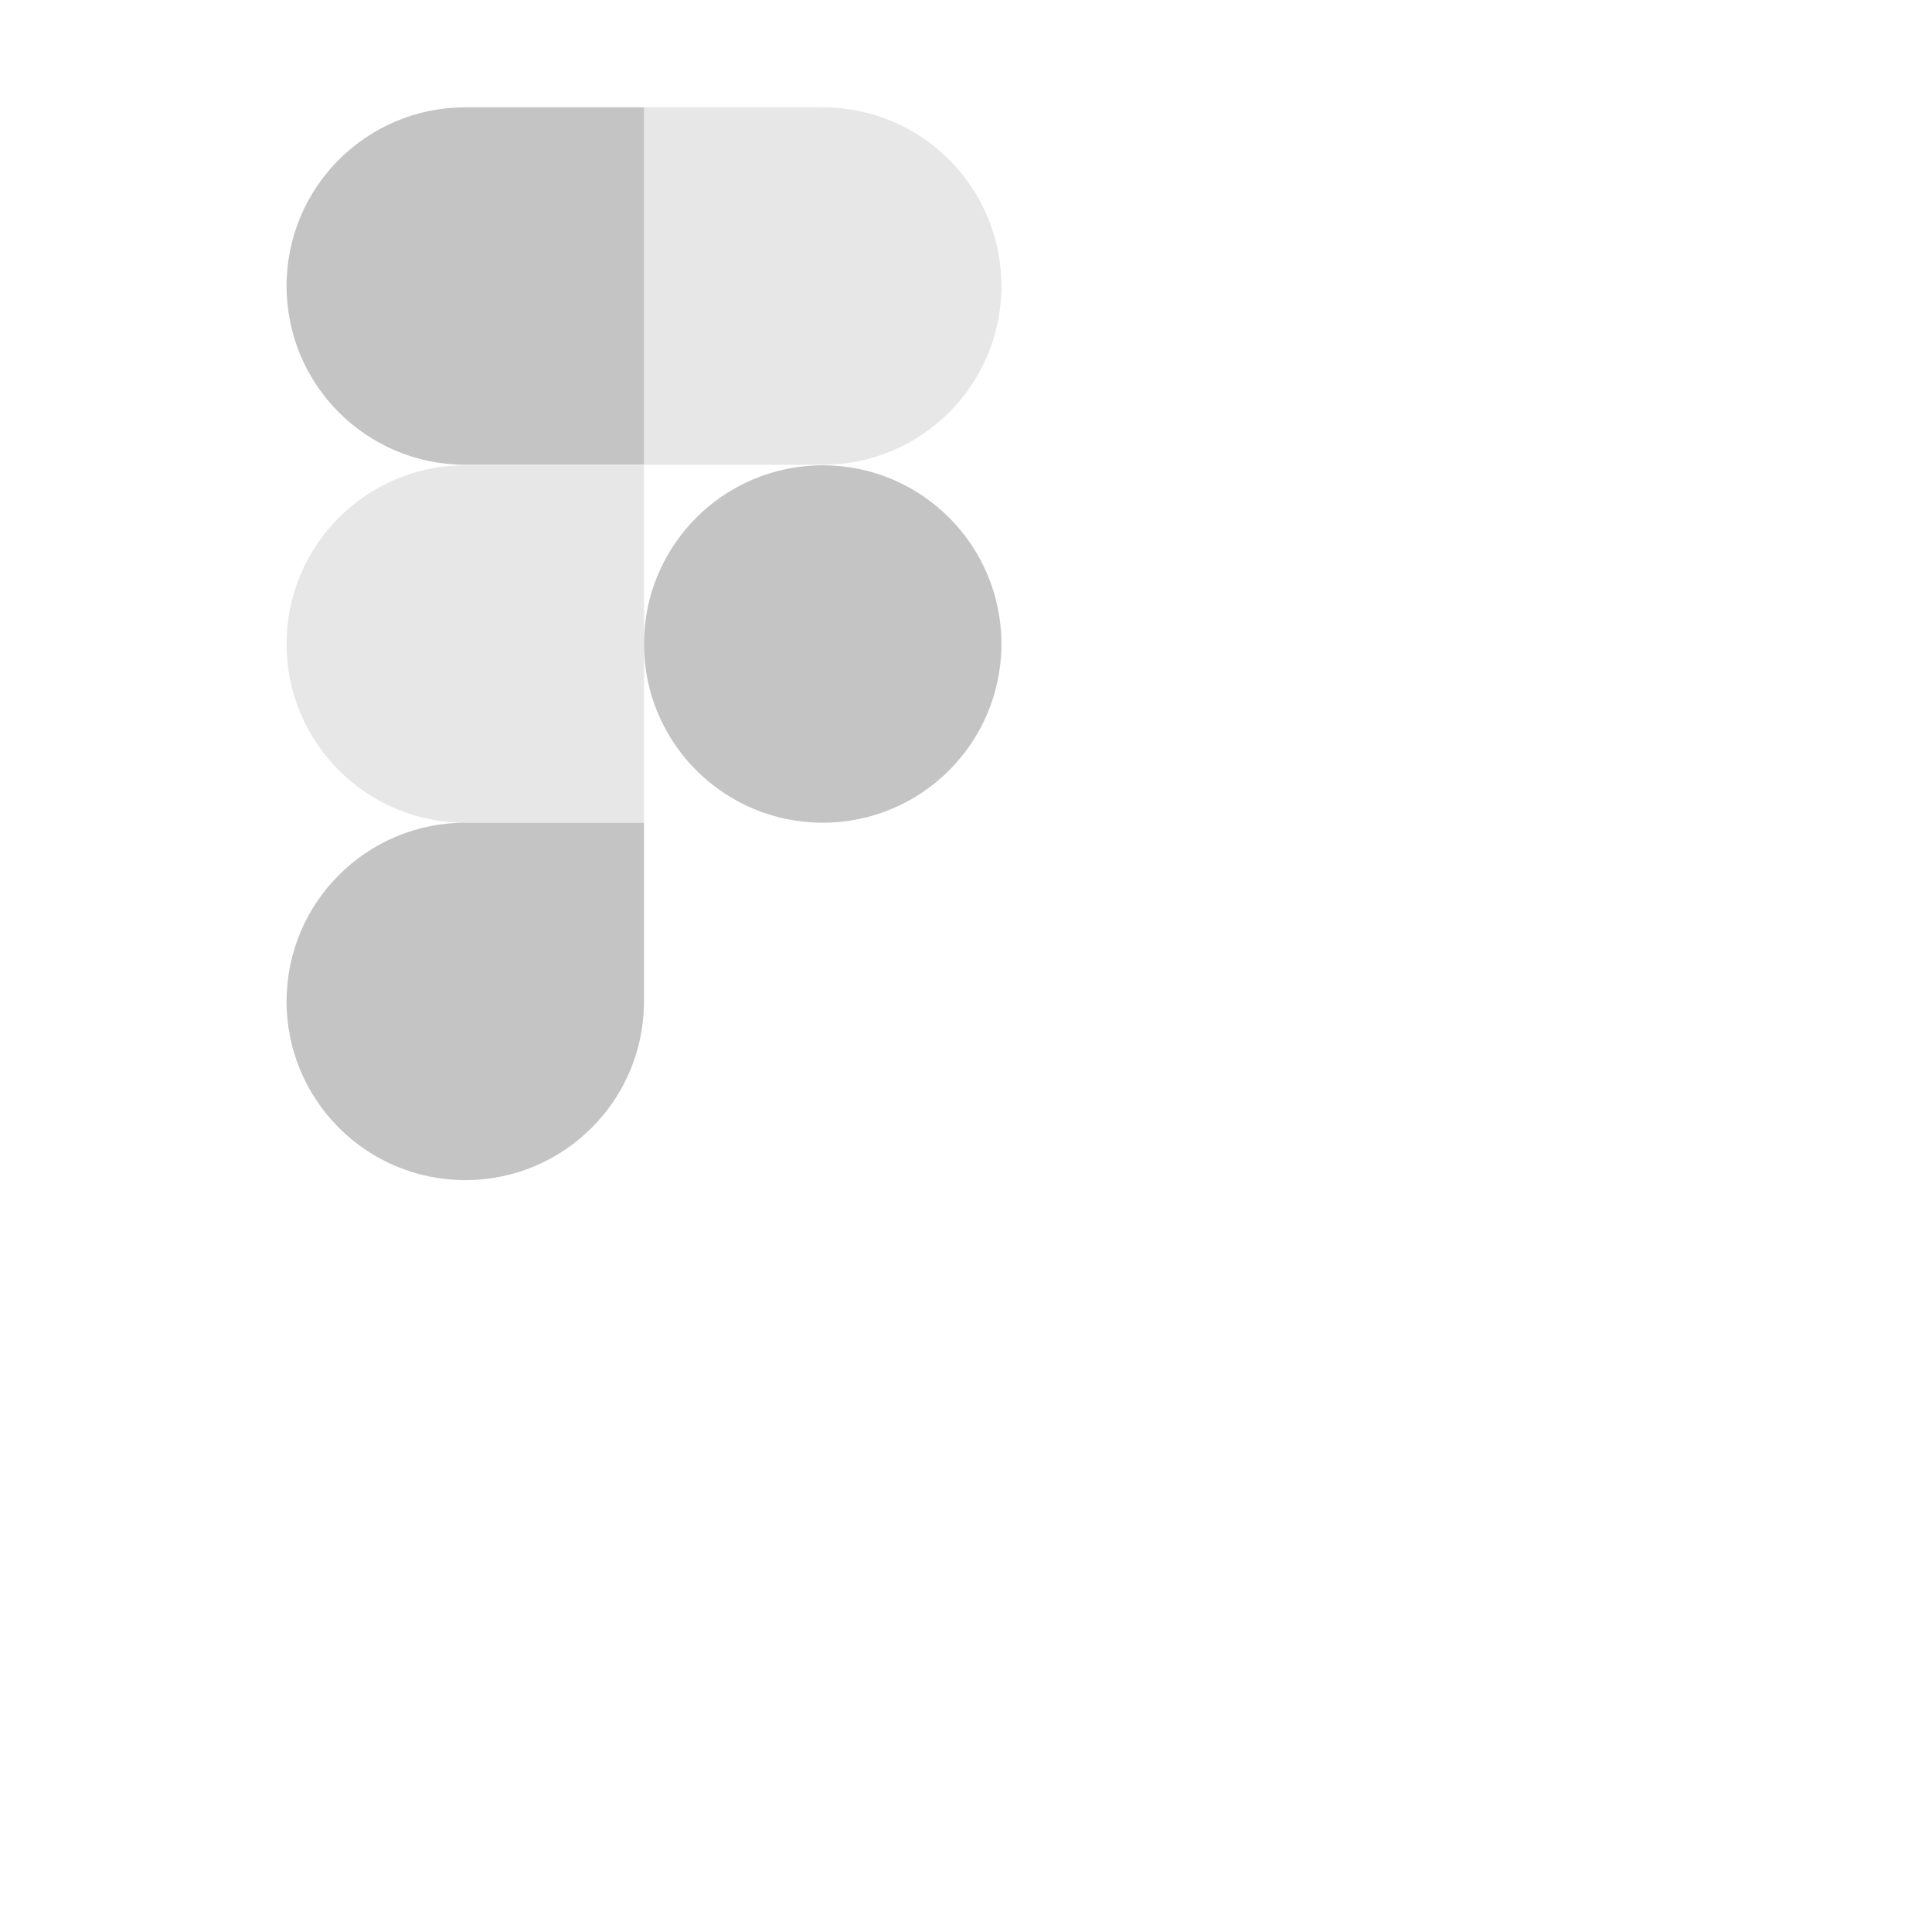 <svg xmlns="http://www.w3.org/2000/svg" fill="none" height="36" viewBox="0 0 36 36" width="36">
  <g fill="#c4c4c4">
    <path d="m12 2h-3.33c-1.84 0-3.33 1.49-3.33 3.33s1.49 3.33 3.33 3.33h3.33z"/>
    <path d="m12 8.67h-3.33c-1.84 0-3.33 1.49-3.33 3.33s1.49 3.33 3.33 3.33h3.33z" opacity=".4"/>
    <path d="m12 15.33h-3.33c-1.84 0-3.33 1.49-3.33 3.33s1.49 3.33 3.33 3.33 3.33-1.49 3.33-3.33z"/>
    <path d="m12 2h3.33c1.84 0 3.33 1.49 3.33 3.33s-1.49 3.33-3.33 3.33h-3.33z" opacity=".4"/>
    <path d="m15.33 8.67c1.84 0 3.33 1.49 3.33 3.33s-1.49 3.33-3.33 3.33-3.33-1.49-3.33-3.33 1.49-3.33 3.33-3.33z"/>
  </g>
</svg>

